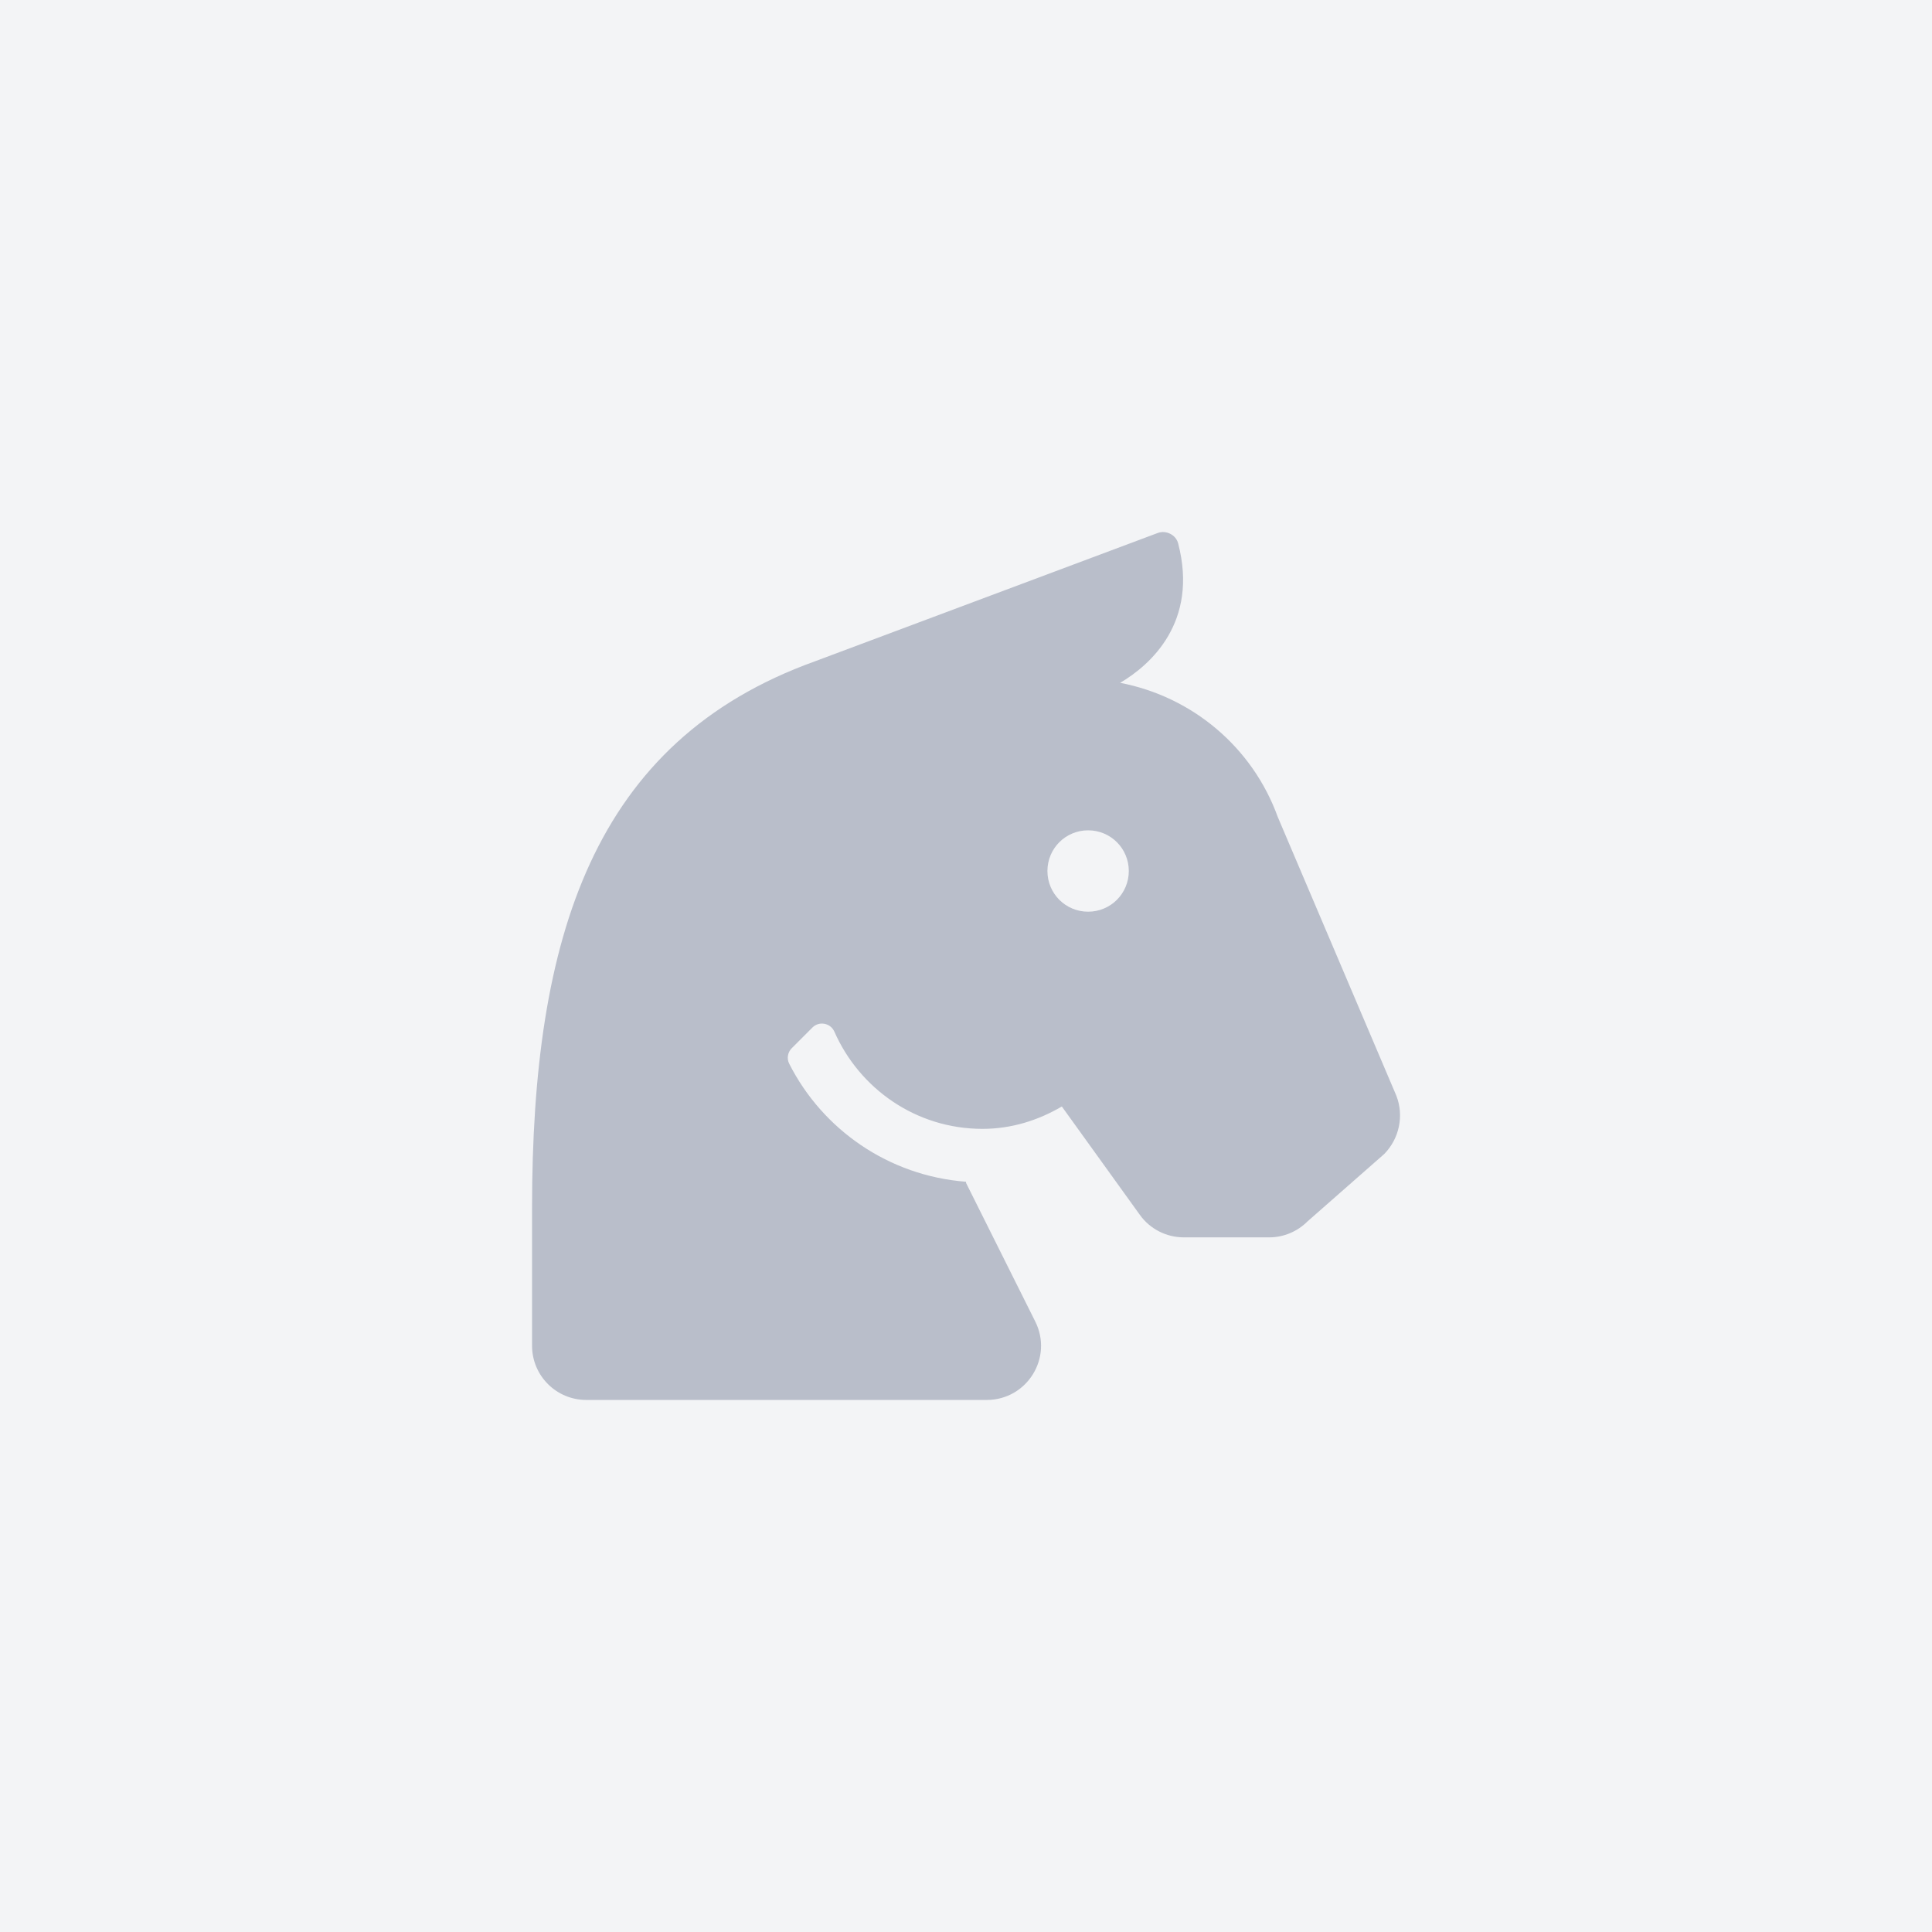 <svg width="512" height="512" viewBox="0 0 512 512" fill="none" xmlns="http://www.w3.org/2000/svg">
<rect x="0" y="0" width="512" height="512" fill="#333333" stroke="none"/>
<g clip-path="url(#clip0_4_13)">
<rect width="512" height="512" fill="#F3F4F6"/>
<rect x="141" y="141" width="230.028" height="230.028" fill="#F3F4F6"/>
<path d="M370.04 290.355L338.636 216.54C331.941 198.029 315.992 184.641 296.853 180.957C304.94 176.195 317.655 164.828 312.218 143.982C311.634 141.735 309.029 140.433 306.827 141.241L215.984 175.251C157.129 196.412 141 248.303 141 320.142V356.623C141 364.575 147.425 371 155.377 371H261.495C272.188 371 279.152 359.768 274.345 350.199L256.014 313.493V313.178C235.527 311.606 218.006 299.386 209.155 281.909C208.436 280.516 208.751 278.809 209.874 277.731L215.31 272.294C217.062 270.542 220.072 271.081 221.106 273.373C227.755 288.513 242.761 299.161 260.372 299.161C268.1 299.161 275.198 296.87 281.398 293.231L302.065 321.939C304.76 325.713 309.118 327.915 313.746 327.915H336.344C340.163 327.915 343.802 326.387 346.498 323.691L366.85 305.81C370.849 301.722 372.107 295.657 370.04 290.355V290.355ZM288.362 241.609C282.387 241.609 277.579 236.802 277.579 230.826C277.579 224.851 282.387 220.044 288.362 220.044C294.337 220.044 299.144 224.851 299.144 230.826C299.144 236.802 294.337 241.609 288.362 241.609Z" fill="#B9BECA"/>
</g>
<defs>
<clipPath id="clip0_4_13">
<rect width="512" height="512" fill="white"/>
</clipPath>
</defs>
</svg>
